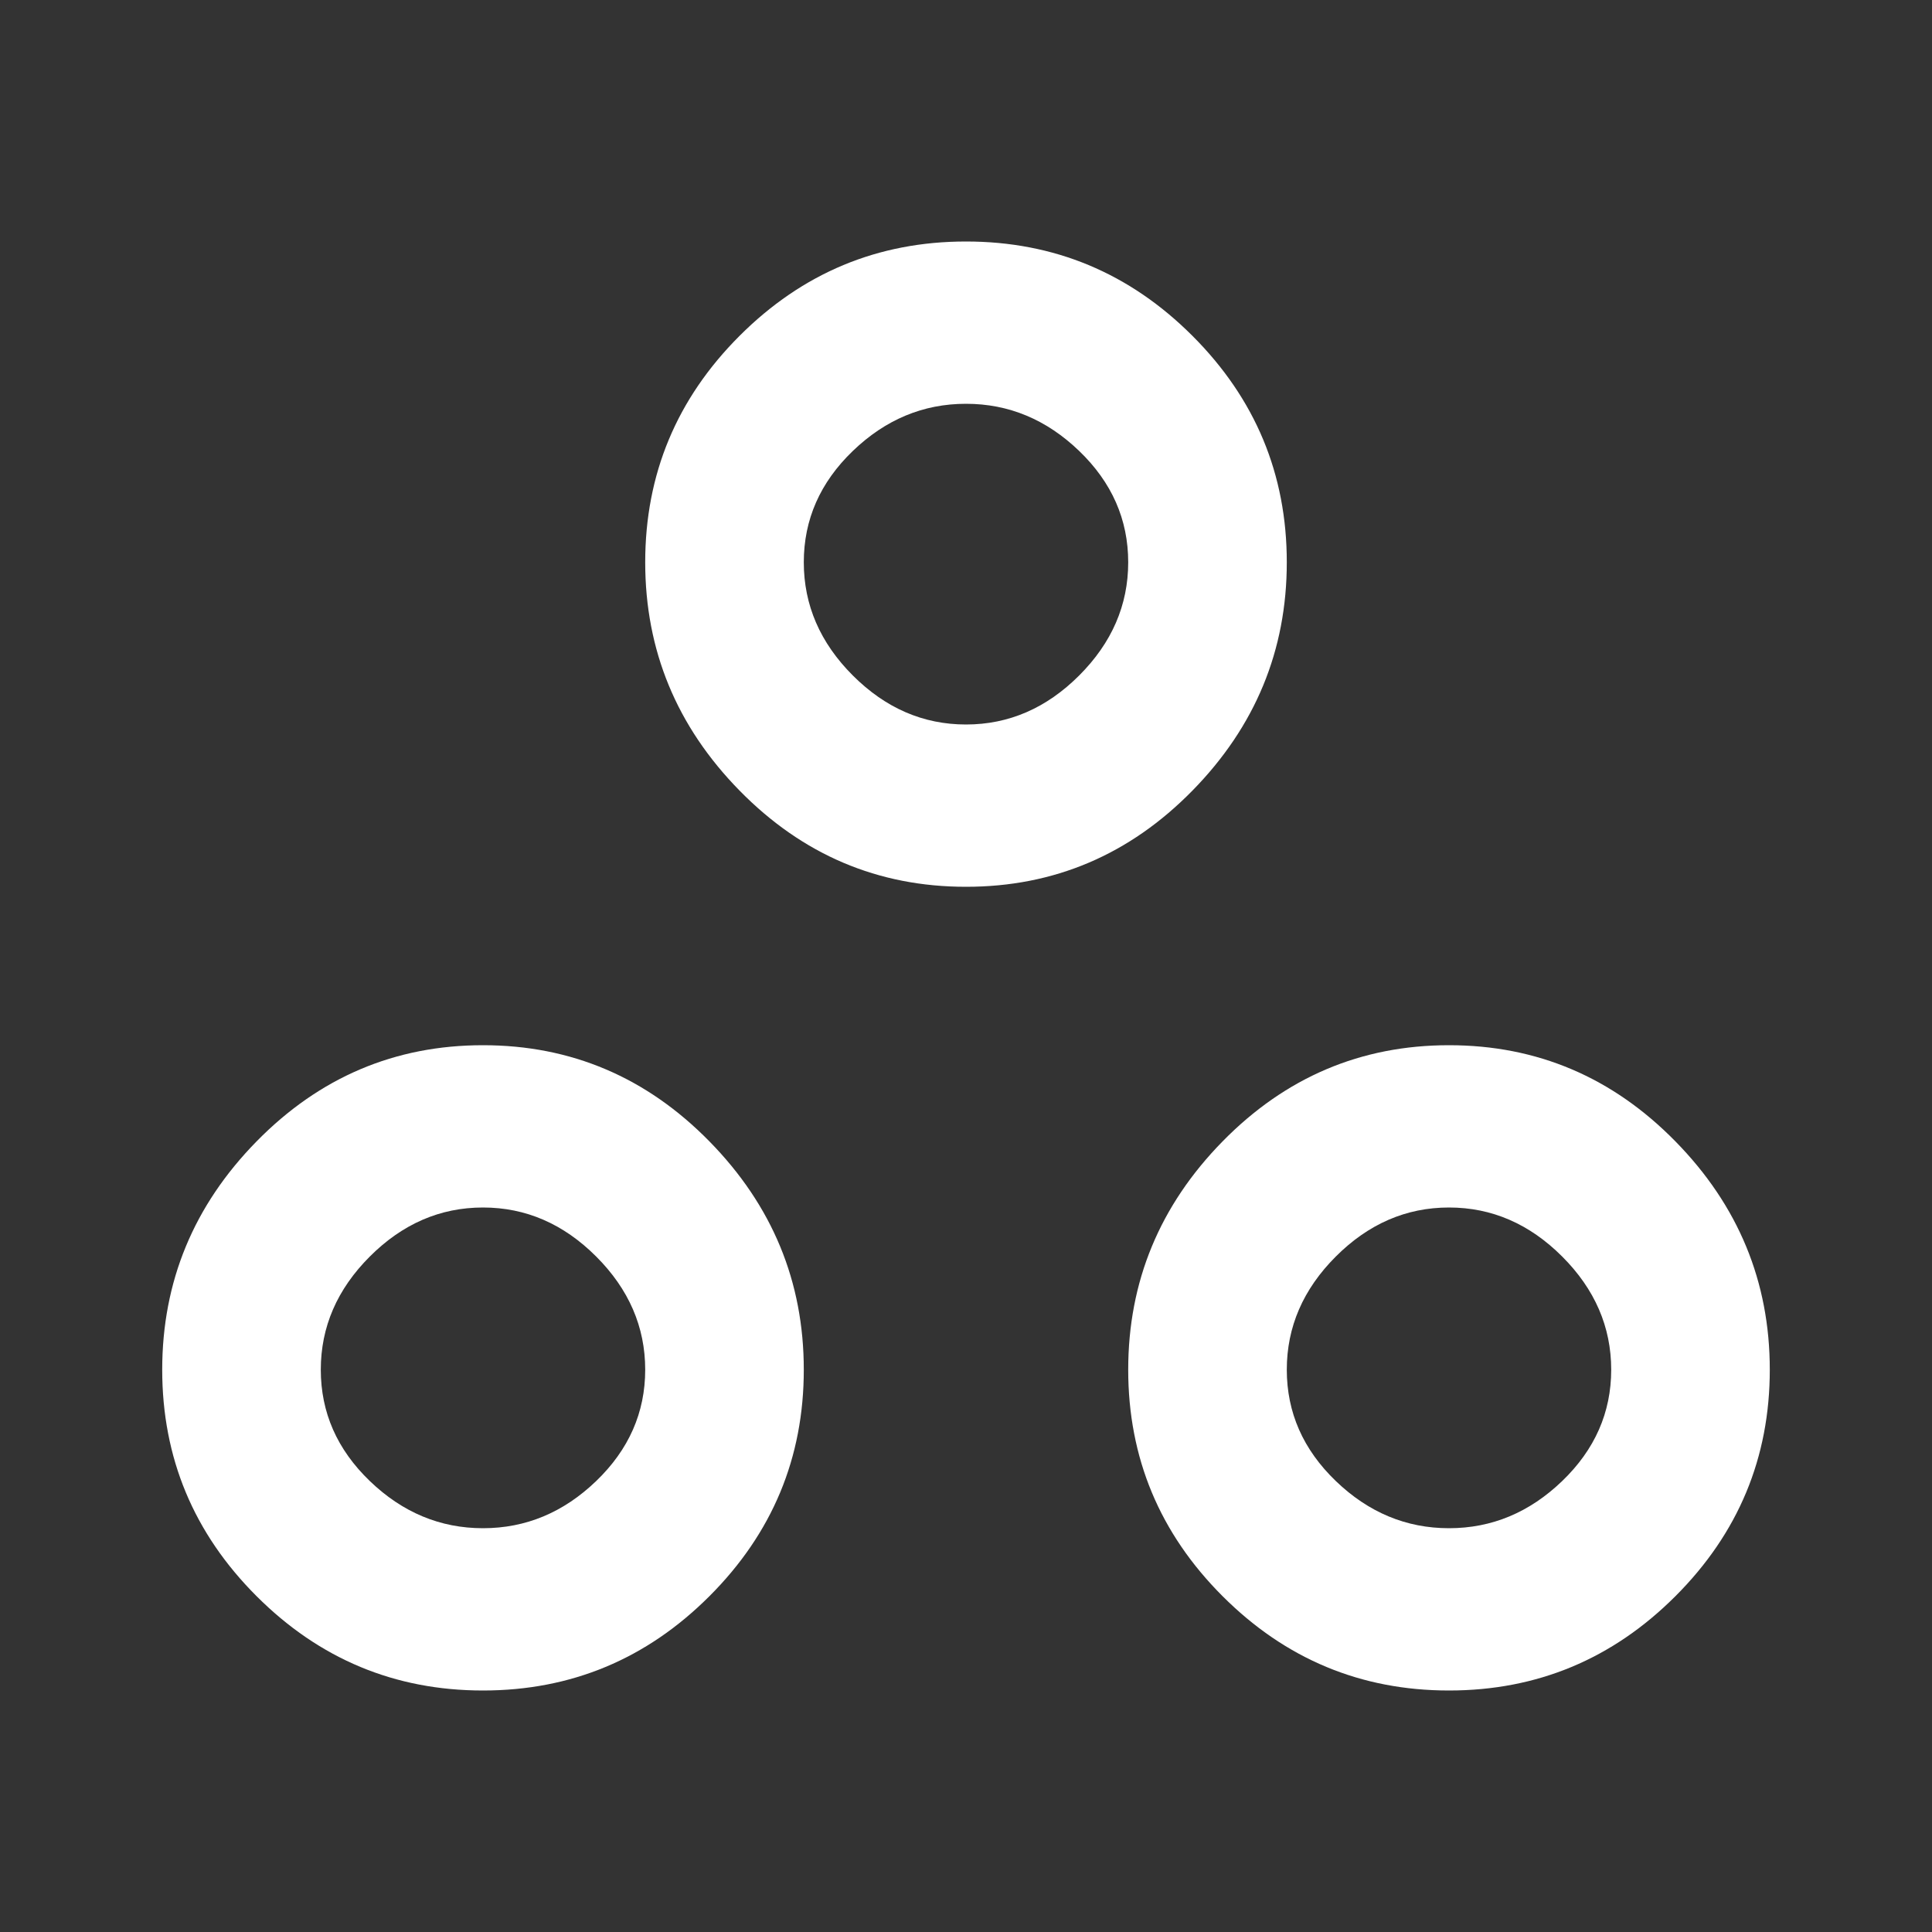 <!-- Generated by IcoMoon.io -->
<svg version="1.1" xmlns="http://www.w3.org/2000/svg" width="24" height="24" viewBox="0 0 24 24">
<rect x="0" y="0" width="24" height="24" fill="#333333" stroke="none"/>
<title>workspaces_outline</title>
<path fill="#fff" d="M18 12.984q1.641 0 2.813 1.195t1.172 2.836-1.172 2.813-2.813 1.172-2.813-1.172-1.172-2.813 1.172-2.836 2.813-1.195zM18 15q-0.797 0-1.406 0.609t-0.609 1.406 0.609 1.383 1.406 0.586 1.406-0.586 0.609-1.383-0.609-1.406-1.406-0.609zM12 3q1.641 0 2.813 1.172t1.172 2.813-1.172 2.836-2.813 1.195-2.813-1.195-1.172-2.836 1.172-2.813 2.813-1.172zM12 5.016q-0.797 0-1.406 0.586t-0.609 1.383 0.609 1.406 1.406 0.609 1.406-0.609 0.609-1.406-0.609-1.383-1.406-0.586zM6 12.984q1.641 0 2.813 1.195t1.172 2.836-1.172 2.813-2.813 1.172-2.813-1.172-1.172-2.813 1.172-2.836 2.813-1.195zM6 15q-0.797 0-1.406 0.609t-0.609 1.406 0.609 1.383 1.406 0.586 1.406-0.586 0.609-1.383-0.609-1.406-1.406-0.609z"></path>
</svg>
